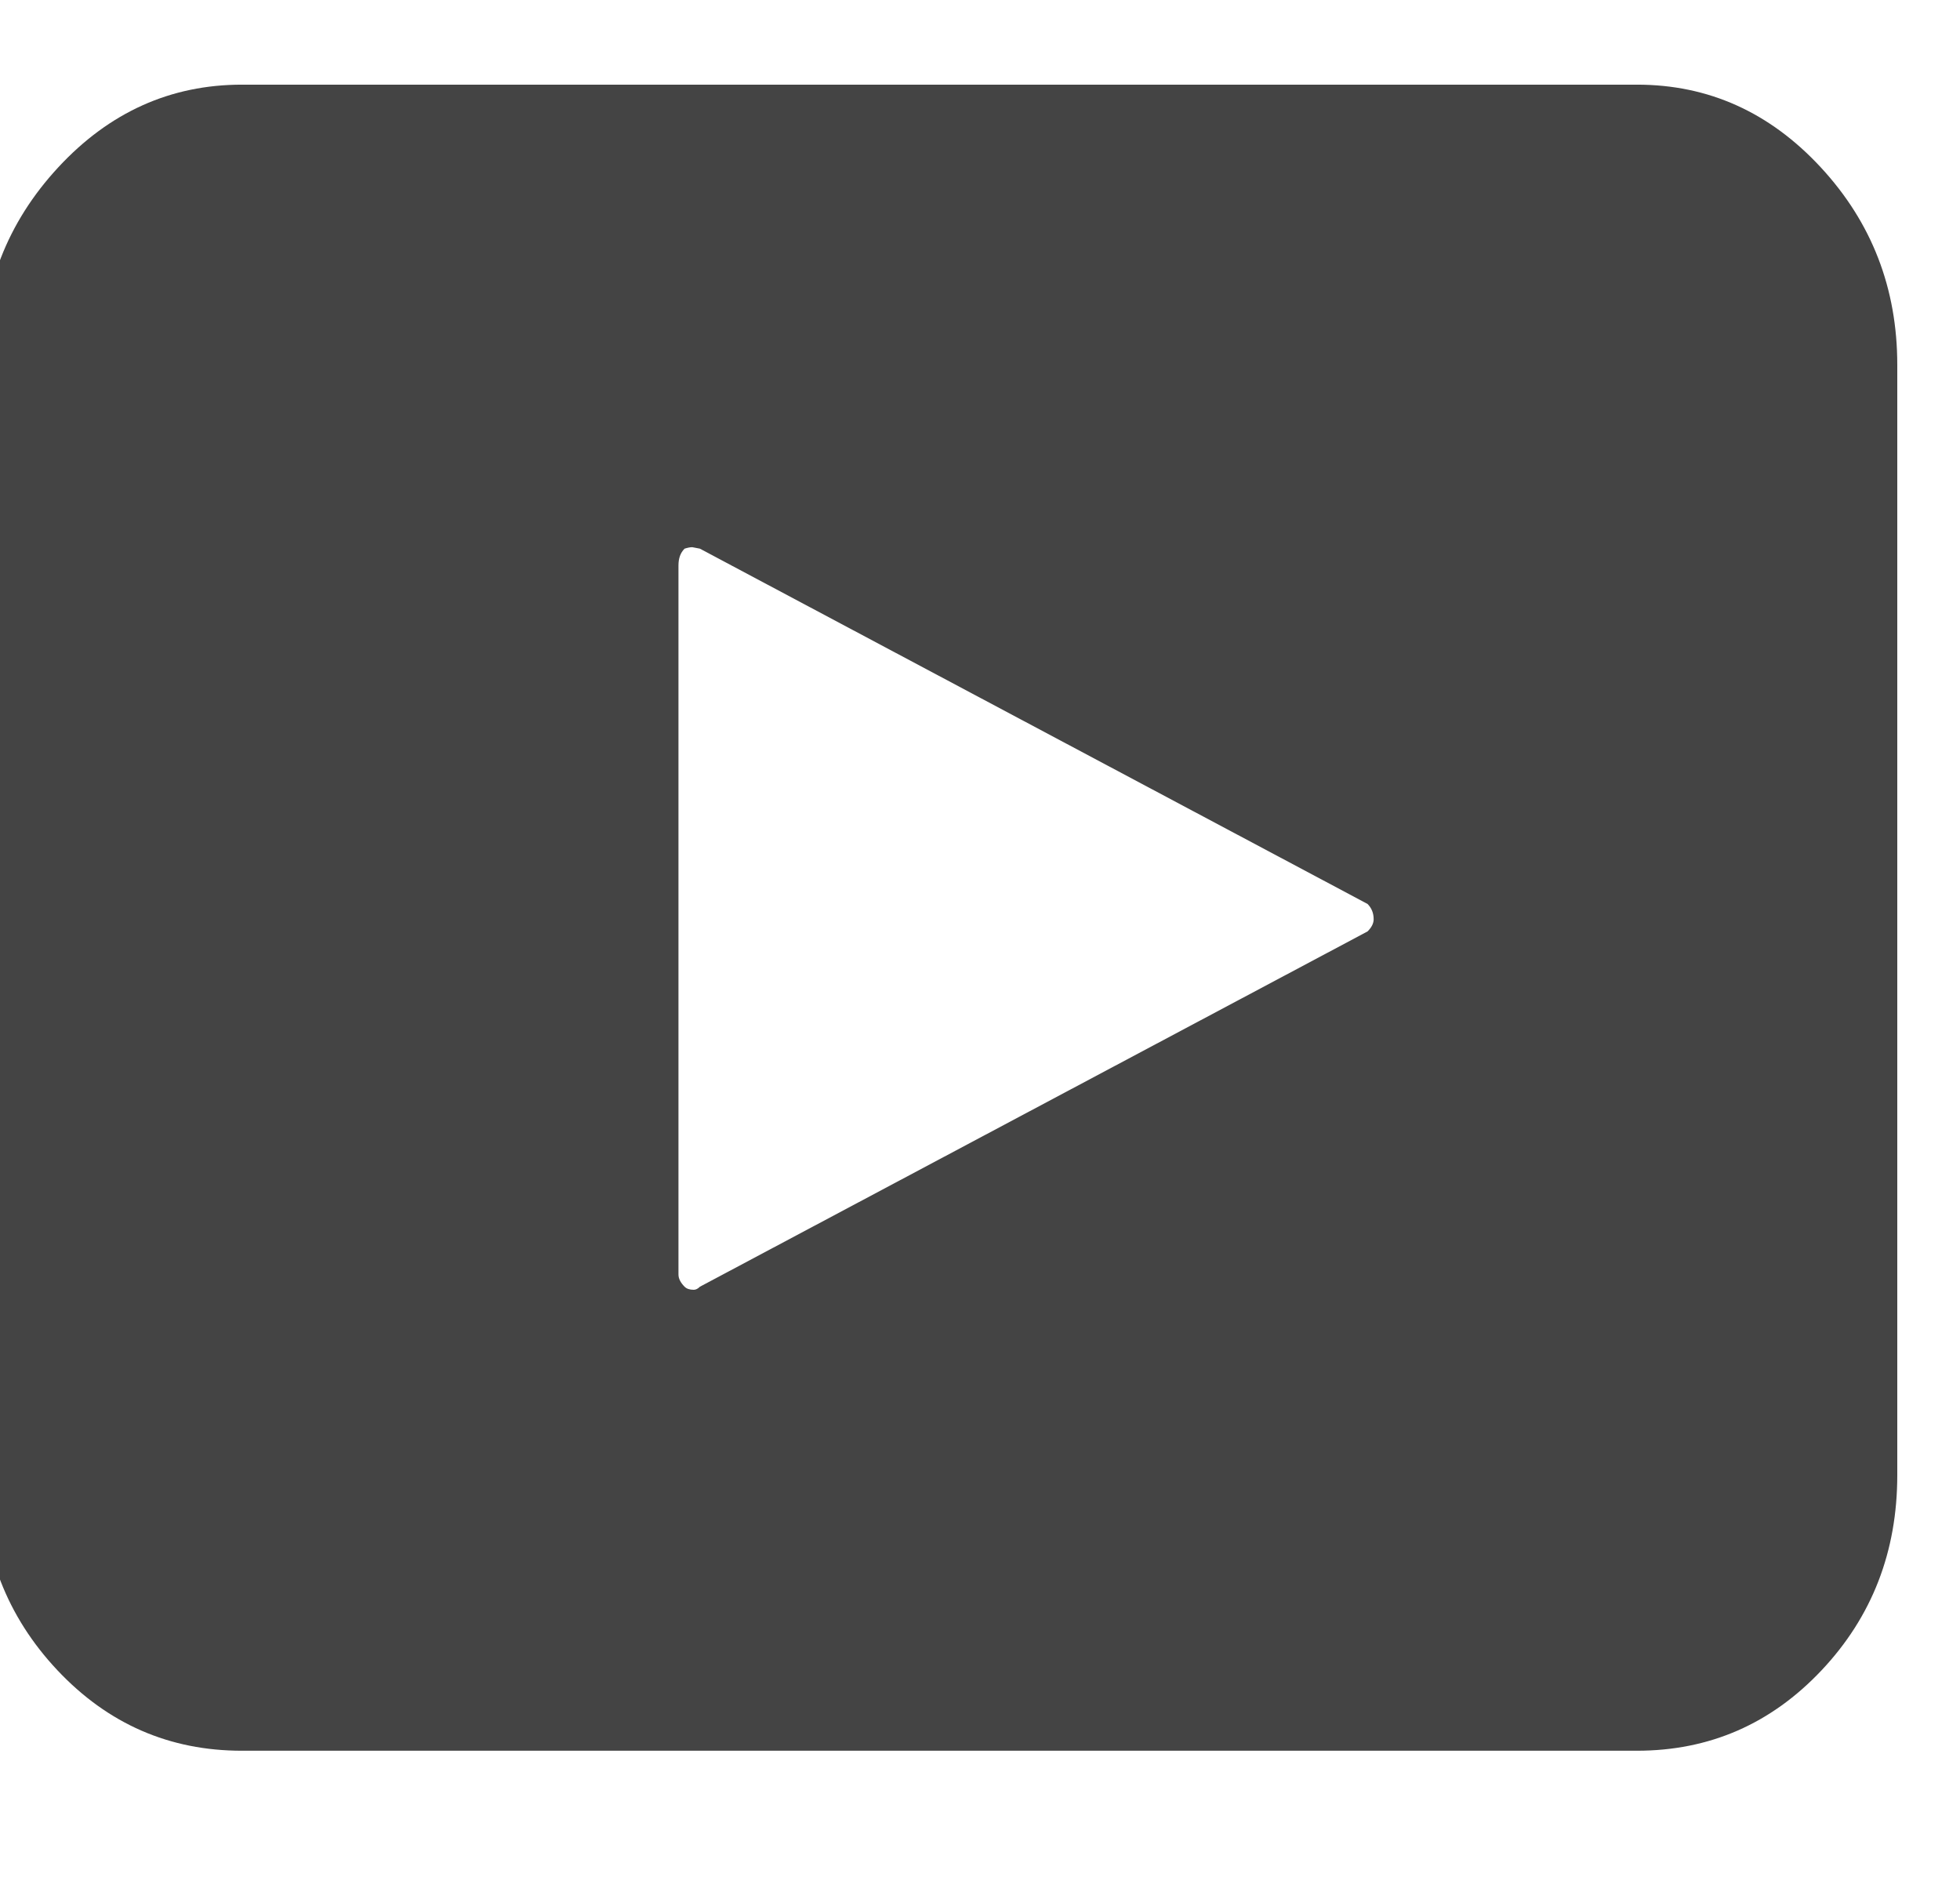 <svg width="32" height="31" viewBox="0 0 32 31" fill="none" xmlns="http://www.w3.org/2000/svg">
<g clip-path="url(#clip0_327_17806)">
<path d="M-0.299 24.081C-0.299 25.33 0.114 26.393 0.939 27.269C1.764 28.144 2.768 28.582 3.951 28.581H26.726C27.91 28.581 28.914 28.143 29.739 27.269C30.564 26.394 30.976 25.331 30.976 24.081V5.957C30.976 4.707 30.56 3.632 29.727 2.732C28.893 1.832 27.893 1.382 26.726 1.382H3.951C2.785 1.382 1.785 1.832 0.951 2.732C0.117 3.632 -0.3 4.707 -0.299 5.957V24.081ZM11.077 20.806V9.231C11.077 9.114 11.11 9.023 11.177 8.957C11.227 8.941 11.269 8.933 11.302 8.933L11.427 8.957L22.327 14.757C22.394 14.824 22.427 14.907 22.427 15.007C22.427 15.073 22.394 15.14 22.327 15.206L11.427 21.006C11.394 21.039 11.36 21.056 11.327 21.056C11.259 21.056 11.21 21.039 11.177 21.006C11.11 20.939 11.077 20.872 11.077 20.806Z" fill="#444444"/>
</g>
<defs>
<clipPath id="clip0_327_17806">
<rect width="32" height="30.476" fill="white"/>
</clipPath>
</defs>
</svg>
